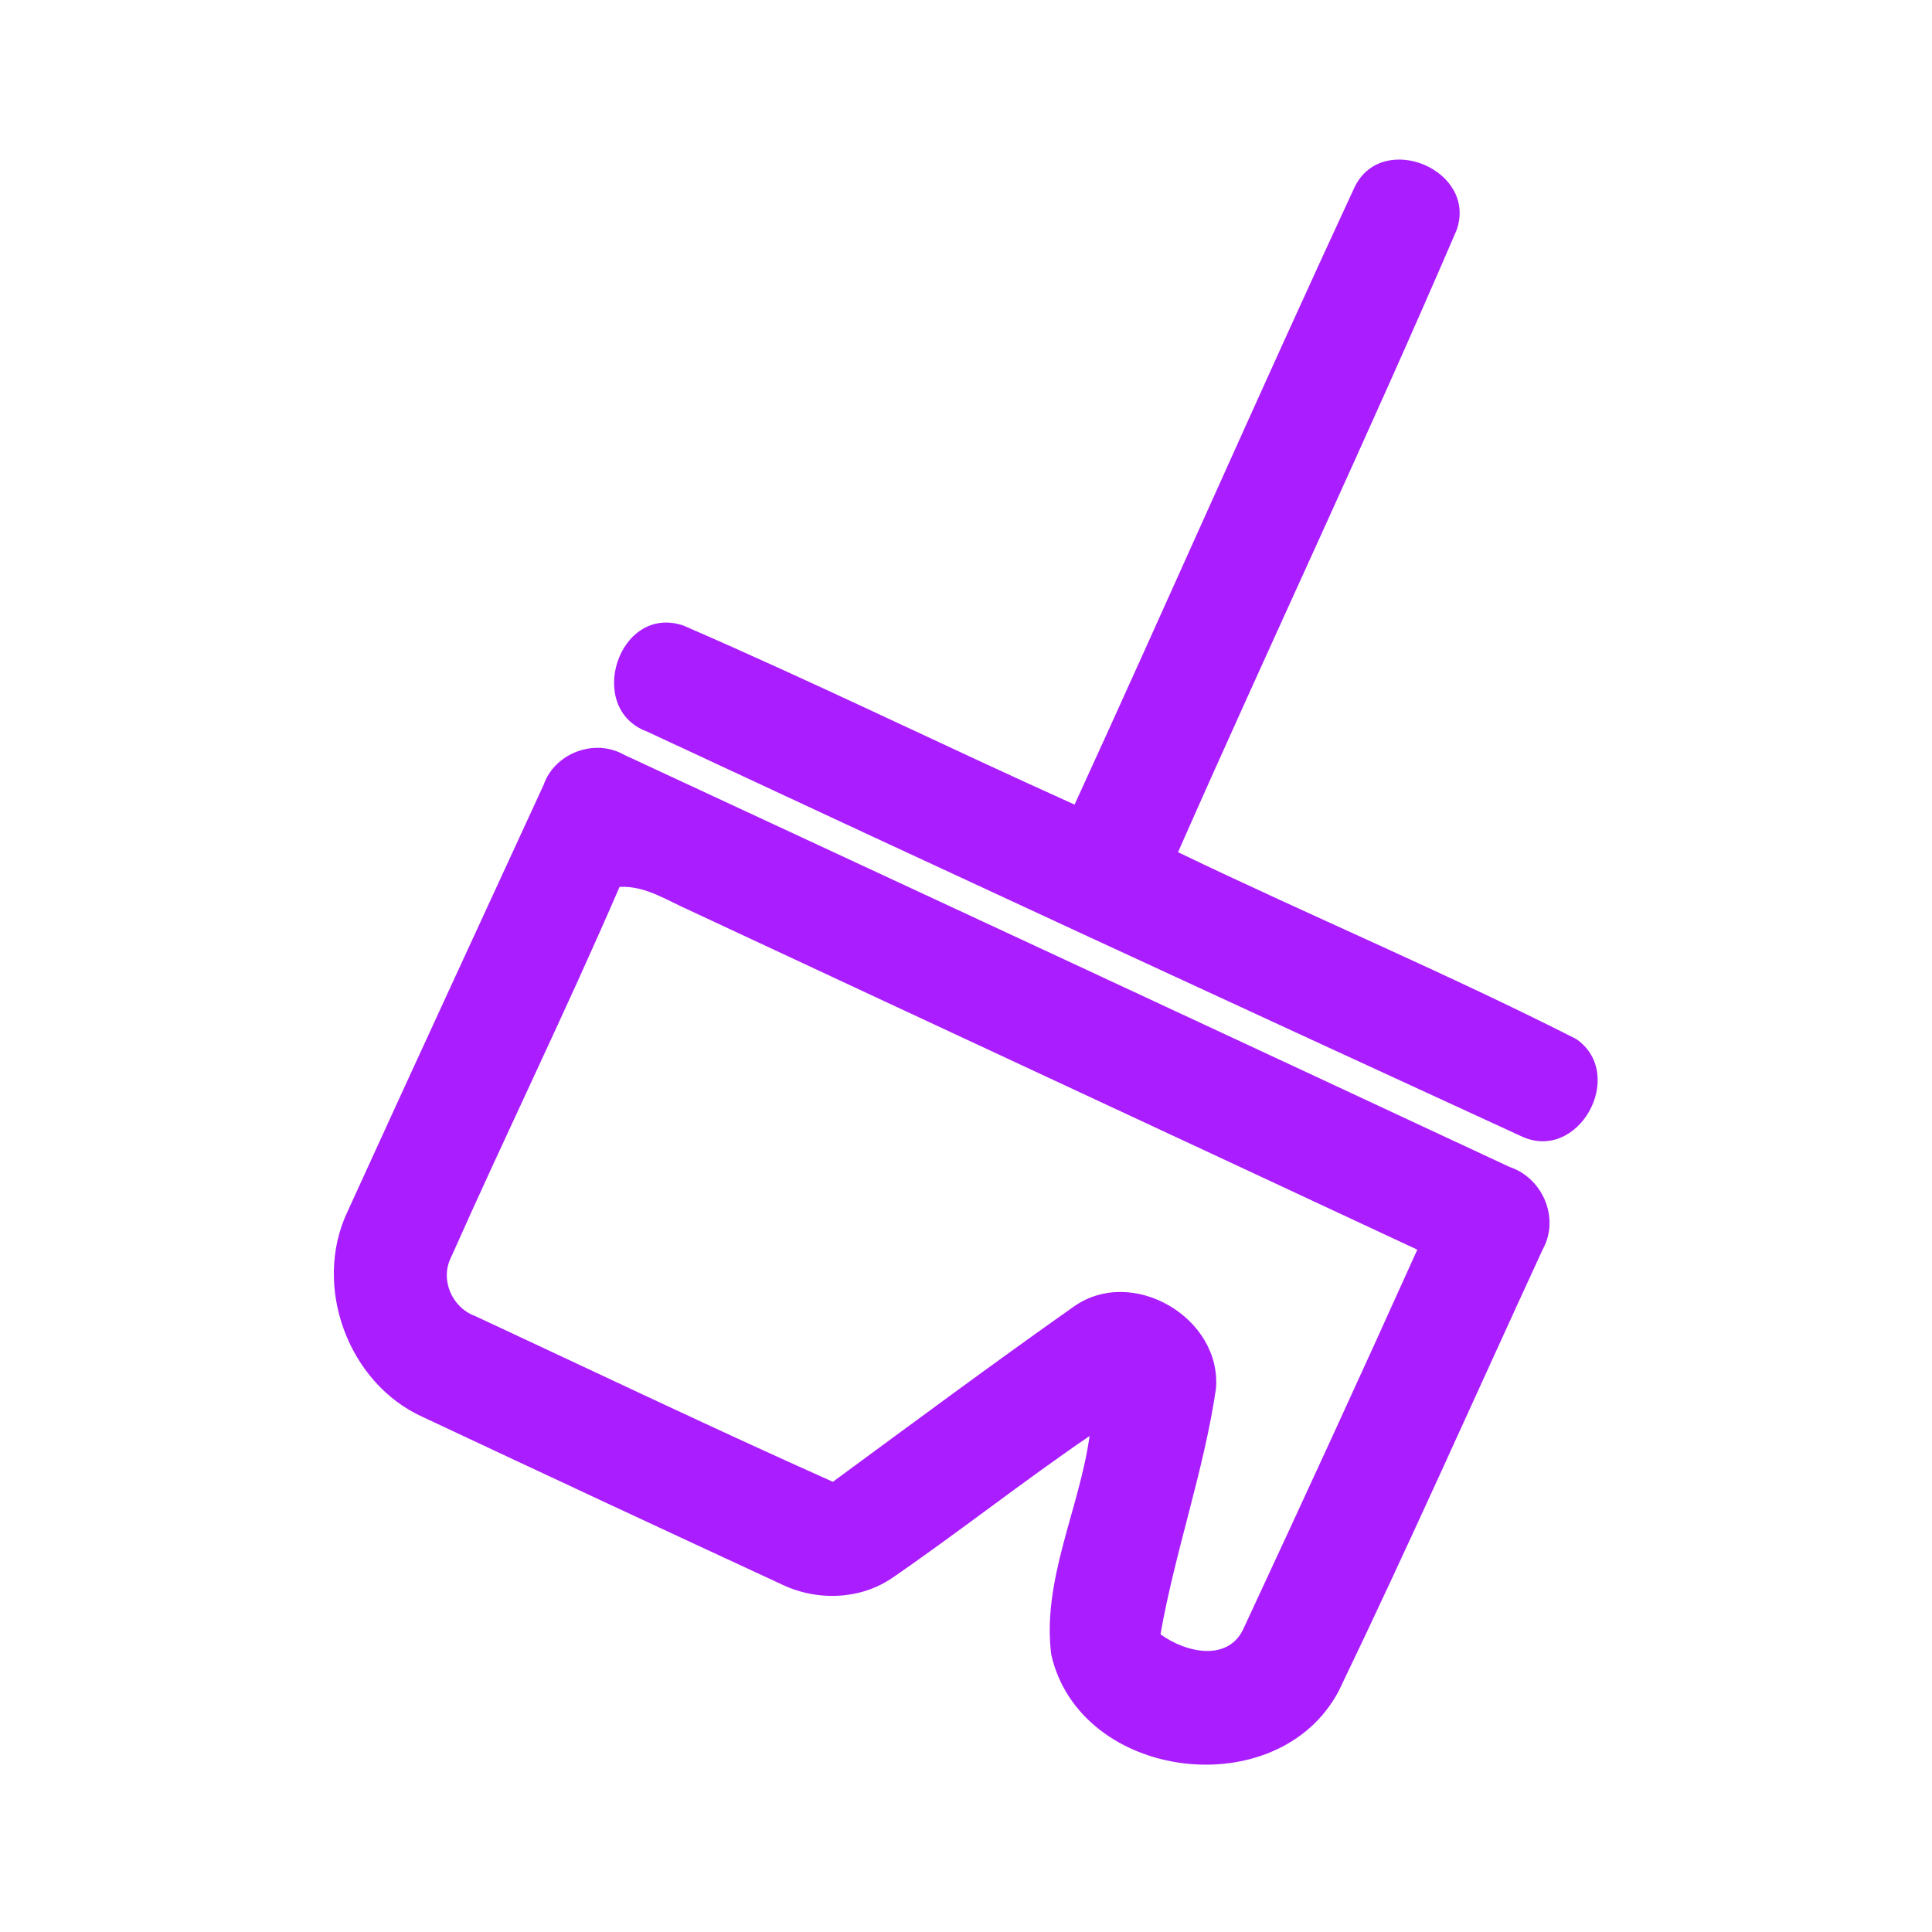 <?xml version="1.0" encoding="UTF-8" ?>
<!DOCTYPE svg PUBLIC "-//W3C//DTD SVG 1.1//EN" "http://www.w3.org/Graphics/SVG/1.1/DTD/svg11.dtd">
<svg width="192pt" height="192pt" viewBox="0 0 192 192" version="1.1" xmlns="http://www.w3.org/2000/svg">
<g id="#aa1dffff">
<path fill="#aa1dff" opacity="1.00" d=" M 134.63 18.57 C 137.41 12.93 146.88 16.92 144.75 22.88 C 135.84 43.61 126.18 64.03 117.07 84.69 C 130.20 91.01 143.67 96.67 156.65 103.26 C 161.72 106.79 156.85 115.66 151.12 112.89 C 122.15 99.57 93.19 86.19 64.30 72.70 C 58.12 70.43 61.46 60.01 67.90 62.16 C 80.97 67.82 93.79 74.11 106.79 79.96 C 116.15 59.53 125.18 38.94 134.63 18.57 Z" />
<path fill="#aa1dff" opacity="1.00" d=" M 54.02 78.01 C 55.11 74.85 59.07 73.35 61.98 74.99 C 91.34 88.63 120.69 102.28 150.02 115.97 C 153.33 117.07 155.03 121.08 153.31 124.17 C 146.57 138.79 140.04 153.52 133.05 168.03 C 127.04 179.44 107.33 177.02 104.47 164.43 C 103.54 157.02 107.27 149.98 108.28 142.71 C 101.65 147.23 95.34 152.22 88.73 156.77 C 85.48 159.03 81.08 159.14 77.57 157.40 C 65.72 151.92 53.88 146.39 42.06 140.84 C 34.59 137.50 31.03 127.81 34.53 120.42 C 40.98 106.26 47.52 92.14 54.02 78.01 M 61.57 88.14 C 56.23 100.51 50.30 112.63 44.83 124.94 C 43.71 127.15 44.90 129.94 47.21 130.78 C 59.05 136.30 70.84 141.93 82.77 147.26 C 90.73 141.41 98.68 135.51 106.75 129.82 C 112.59 125.75 121.44 131.00 120.84 138.02 C 119.62 146.27 116.77 154.20 115.33 162.41 C 117.82 164.25 122.18 165.24 123.66 161.67 C 129.46 149.21 135.21 136.72 140.85 124.19 C 116.77 112.94 92.67 101.75 68.60 90.50 C 66.33 89.52 64.15 87.99 61.57 88.14 Z" />
</g>
</svg>
